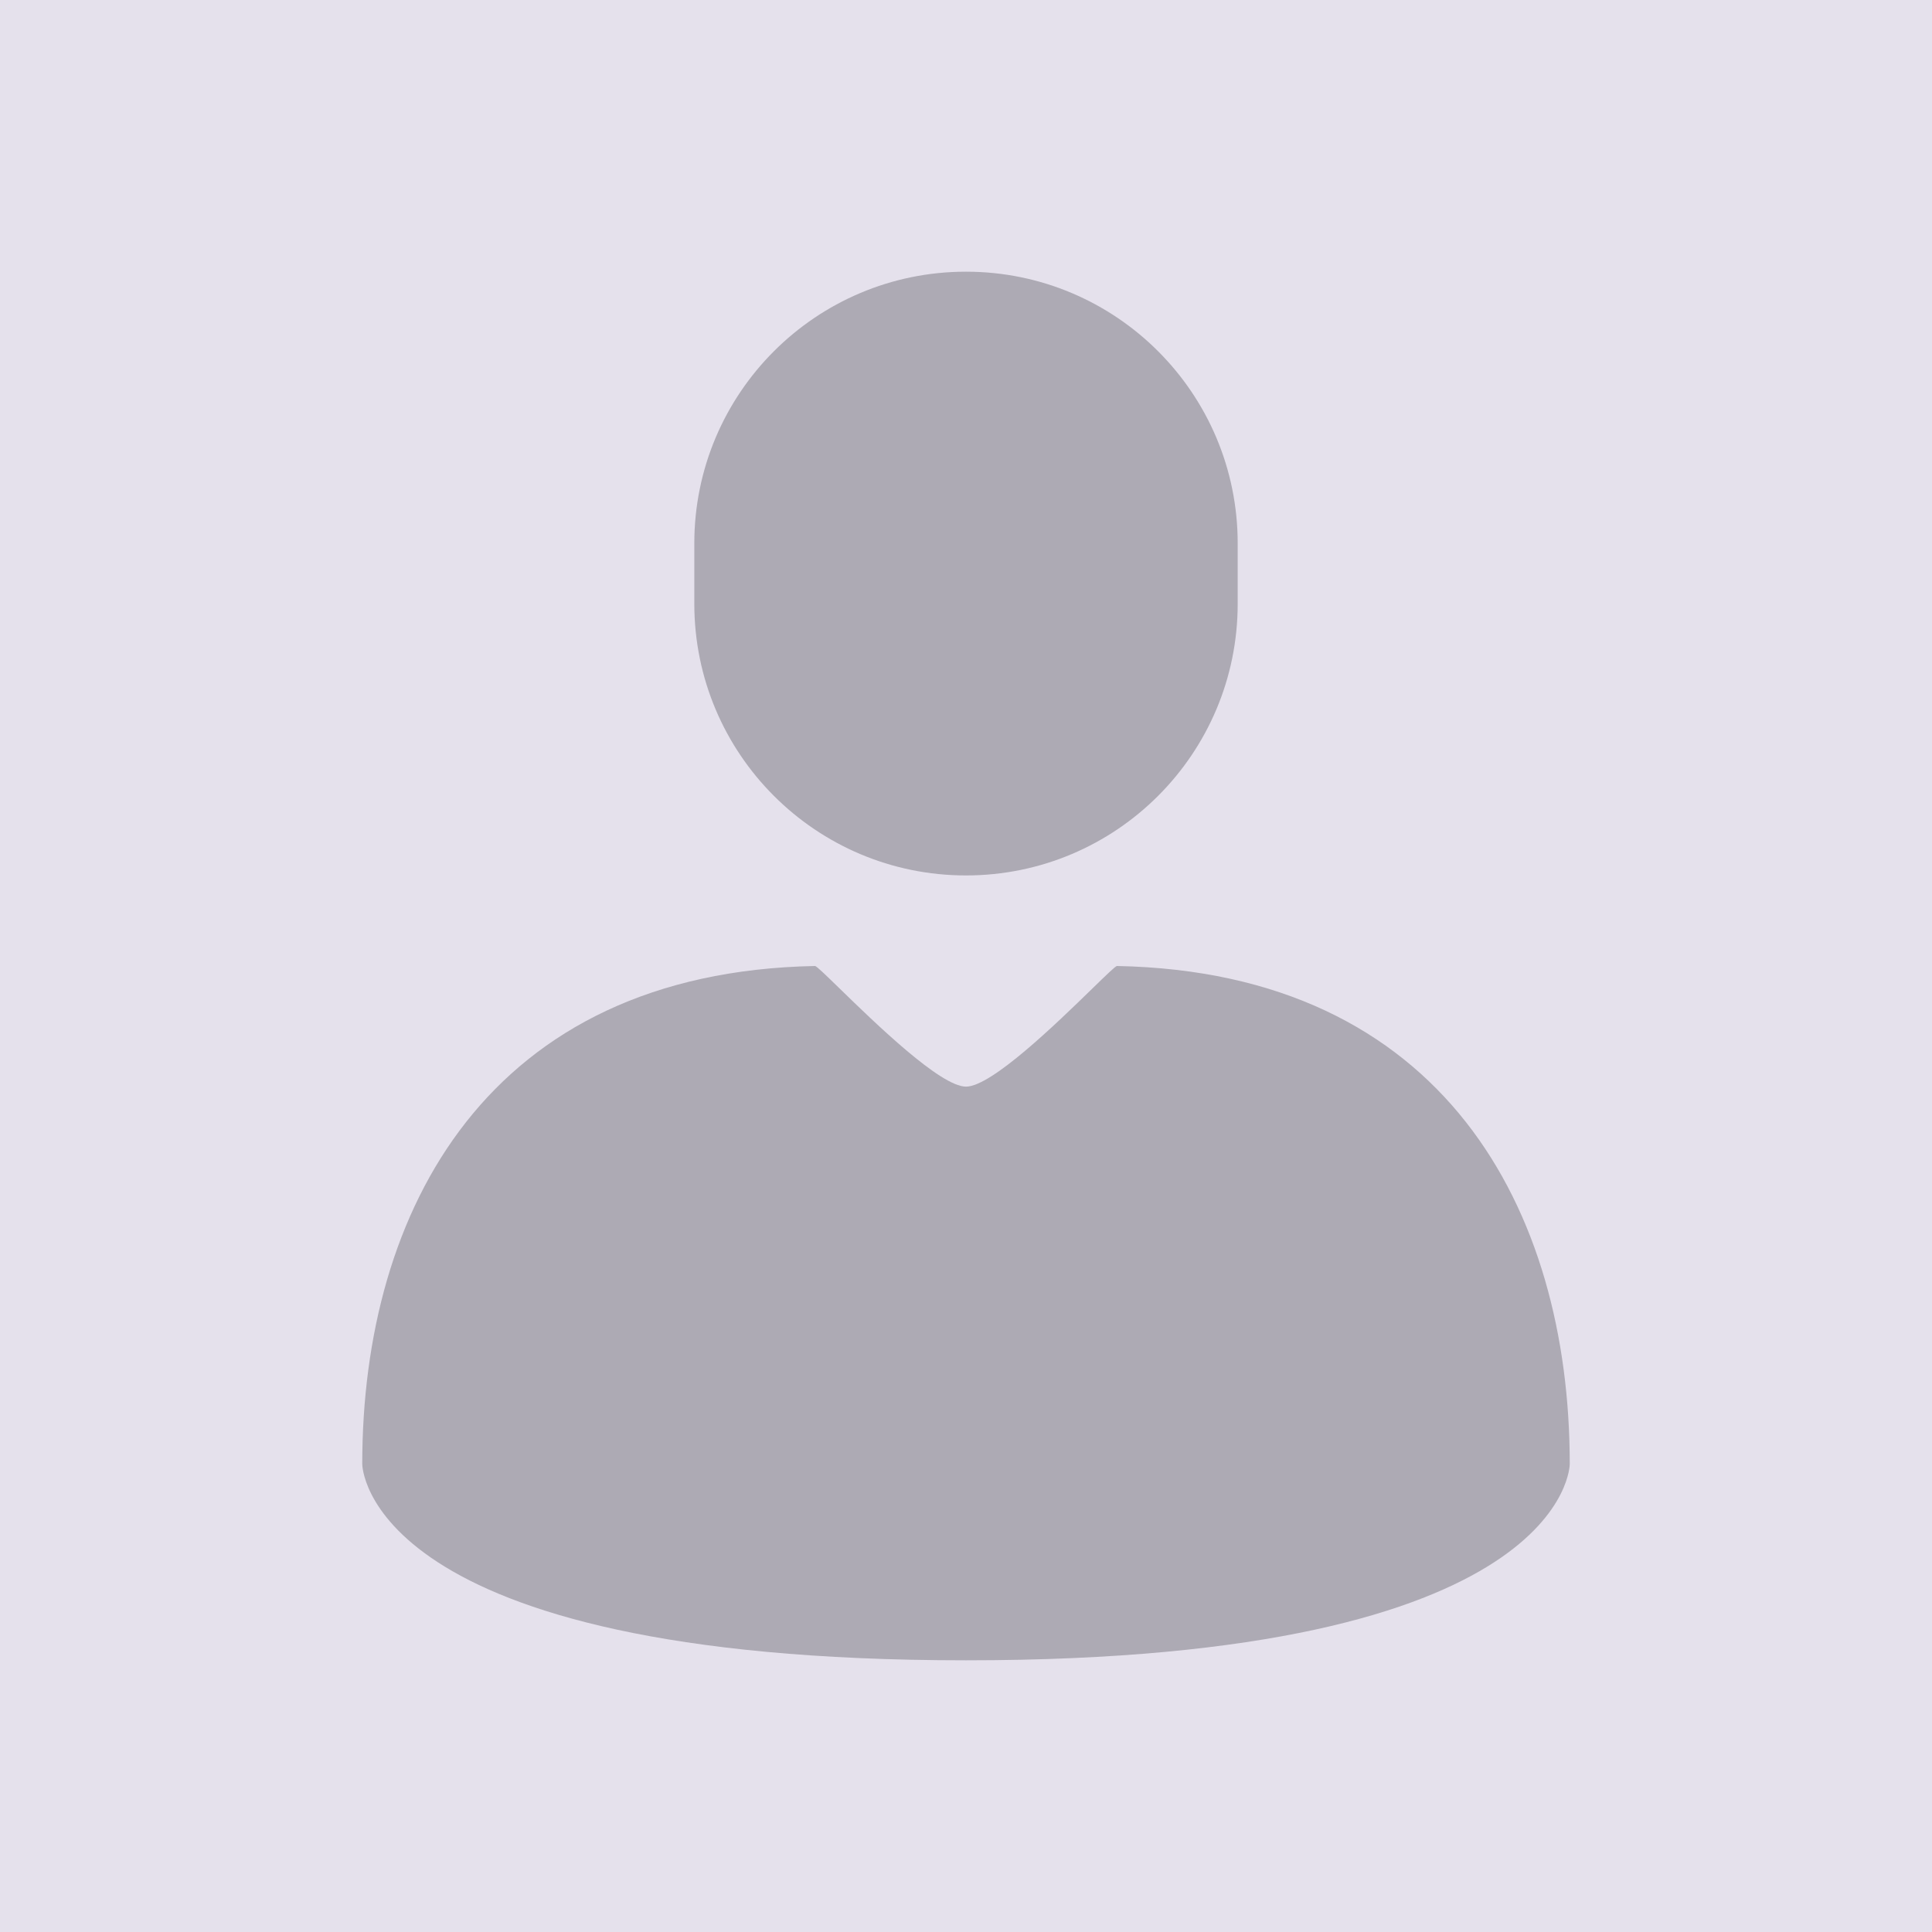 <svg width="48" height="48" viewBox="0 0 48 48" fill="none" xmlns="http://www.w3.org/2000/svg">
<rect width="48" height="48" fill="#E5E1EC"/>
<path fill-rule="evenodd" clip-rule="evenodd" d="M24 6.75C20.272 6.75 17.25 9.772 17.25 13.5V15C17.25 18.728 20.272 21.75 24 21.75C27.728 21.75 30.75 18.728 30.75 15V13.5C30.75 9.772 27.728 6.75 24 6.75ZM24 41.25C39 41.25 39 36.374 39 36.374C39 30.049 35.861 24.154 27.75 24C27.716 23.999 27.481 24.227 27.142 24.557C26.251 25.424 24.634 26.997 24 26.997C23.366 26.997 21.749 25.424 20.858 24.557C20.519 24.227 20.284 23.999 20.25 24C12.139 24.154 9 30.049 9 36.374C9 36.374 9 41.25 24 41.25Z" fill="#ADAAB4"/>
</svg>
